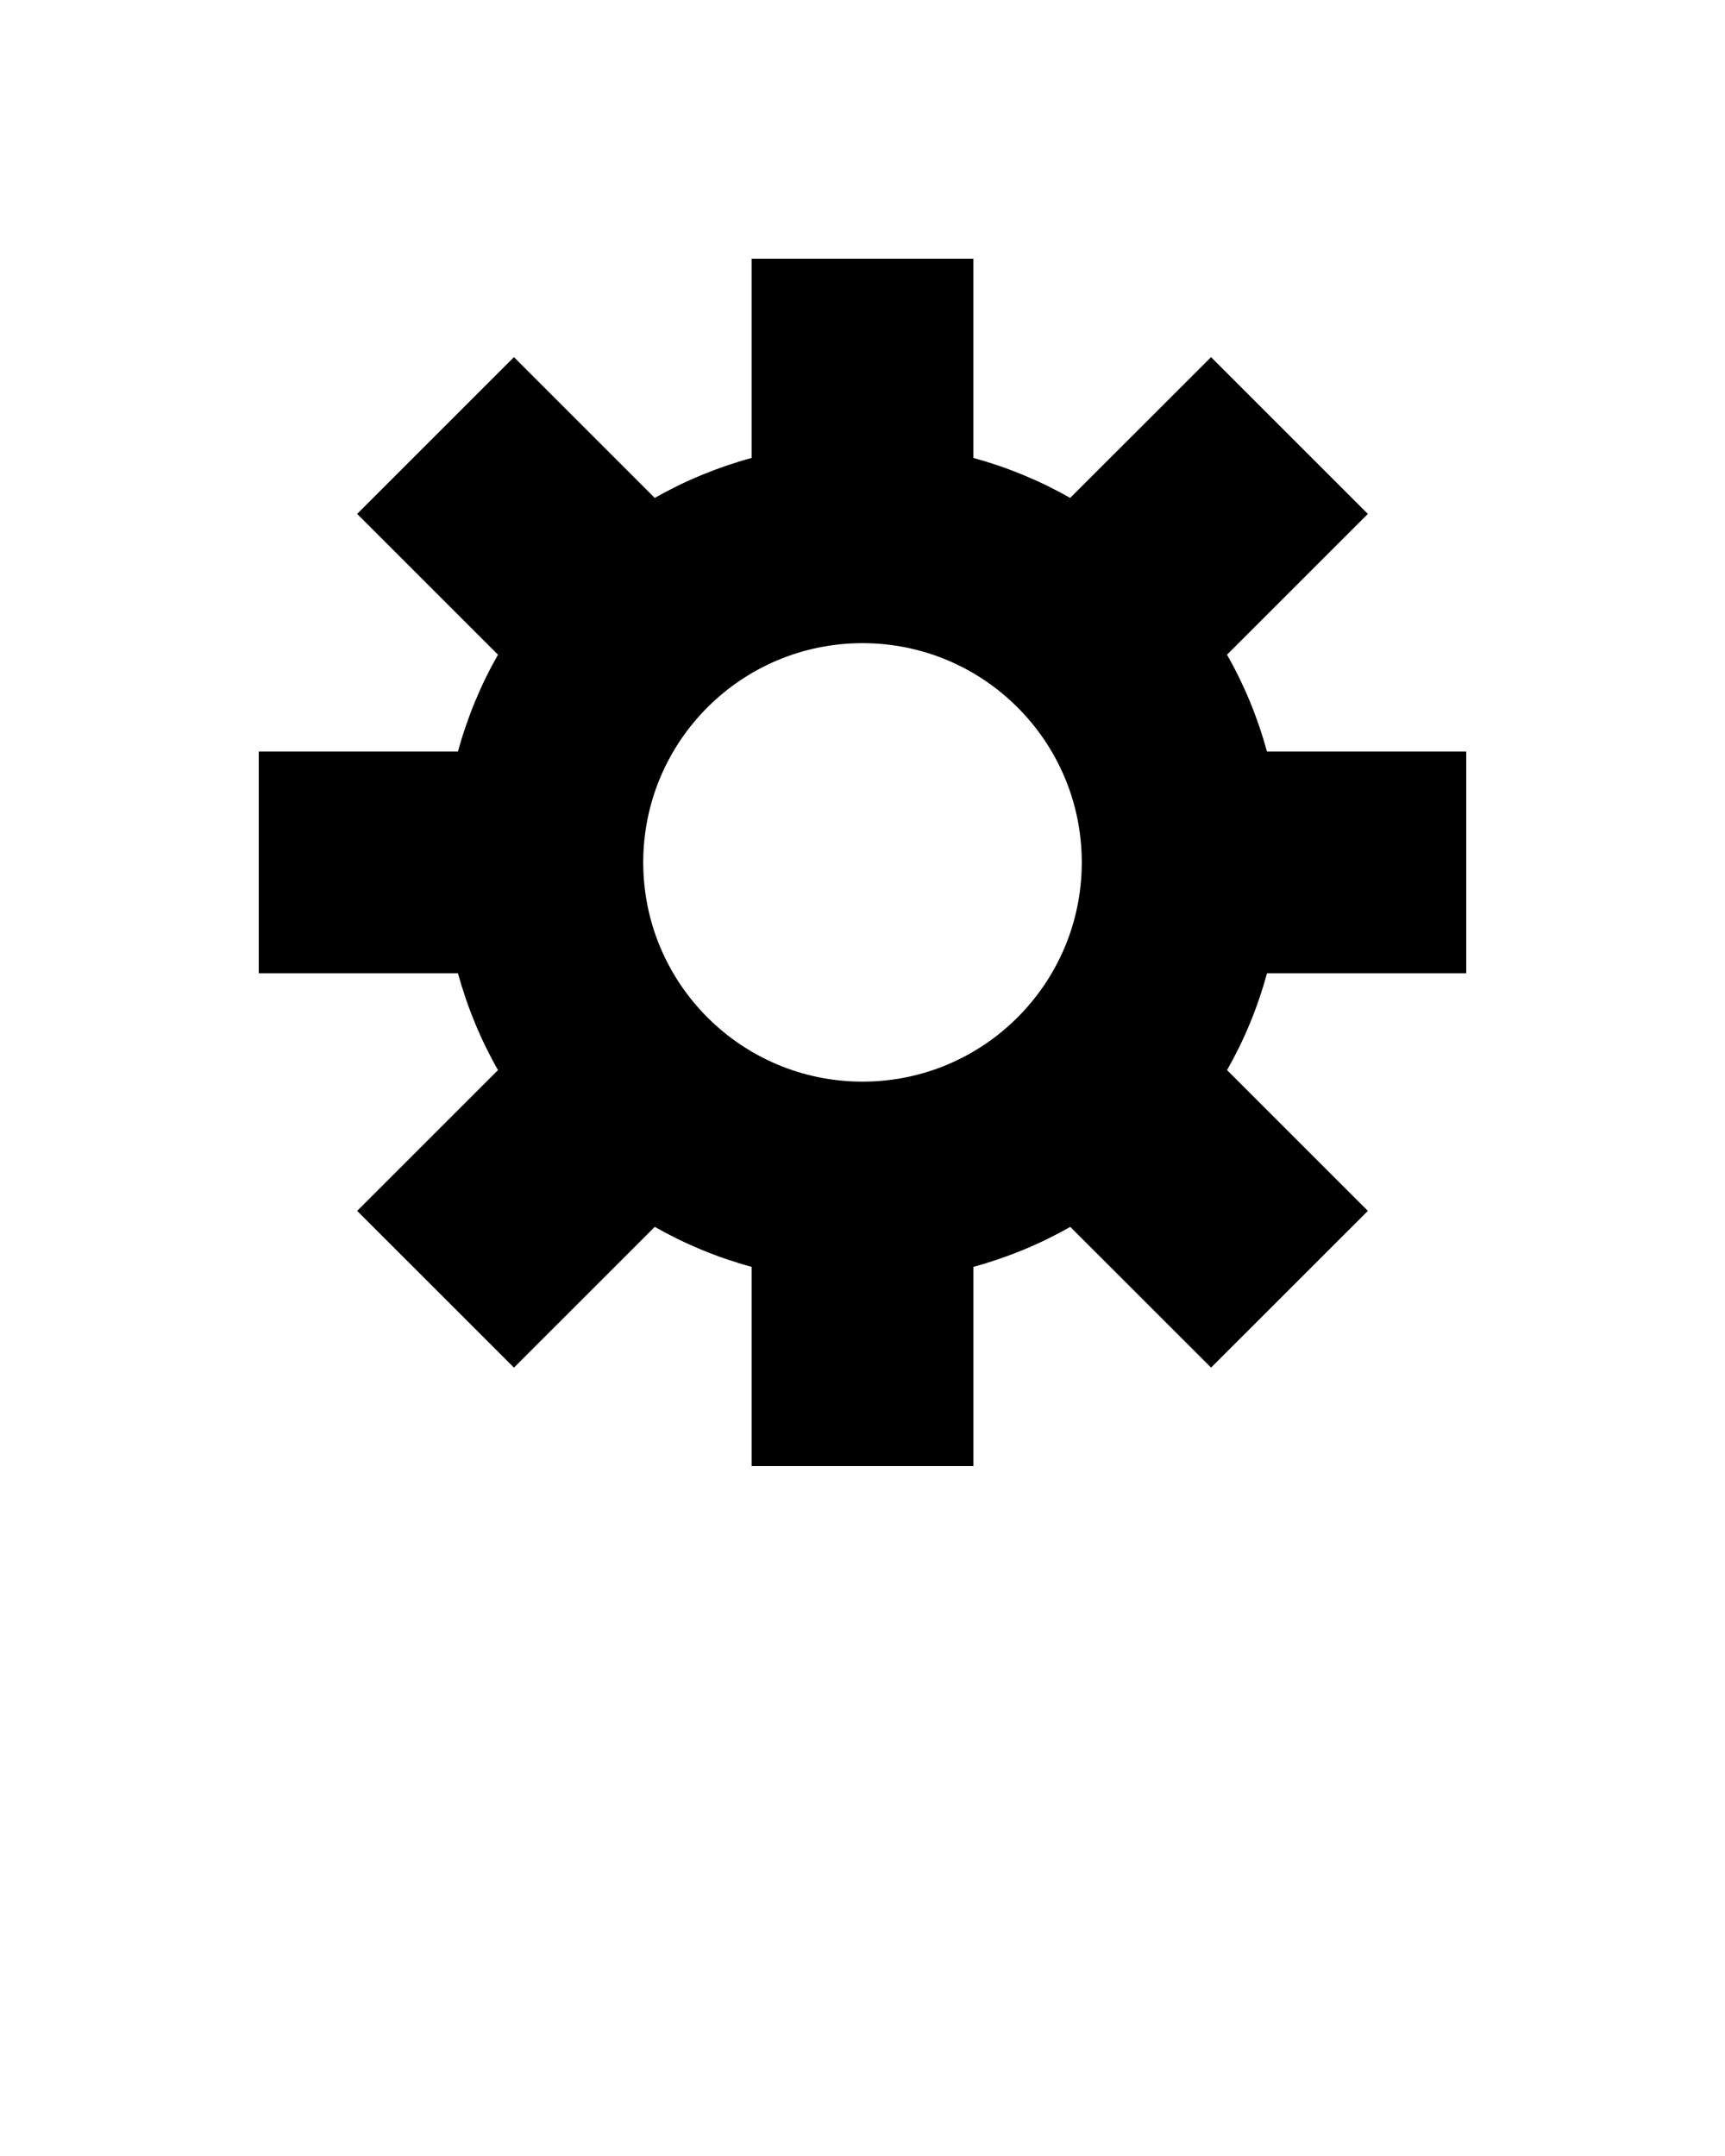 <svg xmlns="http://www.w3.org/2000/svg" xmlns:xlink="http://www.w3.org/1999/xlink" version="1.1" x="0px" y="0px" viewBox="0 0 100 125" enable-background="new 0 0 100 100" xml:space="preserve"><path d="M85,56.426V43.574H73.447c-0.539-1.986-1.319-3.868-2.316-5.617l8.163-8.163l-9.088-9.088l-8.167,8.163  c-1.749-0.997-3.631-1.777-5.613-2.32V15H43.574v11.549c-1.982,0.543-3.868,1.323-5.618,2.32l-8.163-8.163l-9.088,9.088l8.163,8.163  c-0.998,1.749-1.777,3.631-2.32,5.617H15v12.852h11.549c0.543,1.986,1.323,3.868,2.32,5.617l-8.163,8.163l9.088,9.084l8.163-8.159  c1.75,0.997,3.631,1.777,5.618,2.32V85h12.852V73.451c1.982-0.543,3.868-1.323,5.618-2.32l8.163,8.159l9.088-9.084l-8.163-8.163  c0.998-1.749,1.777-3.631,2.316-5.617H85z M50,62.711c-7.021,0-12.711-5.69-12.711-12.711S42.979,37.289,50,37.289  c7.017,0,12.711,5.69,12.711,12.711S57.017,62.711,50,62.711z"/></svg>